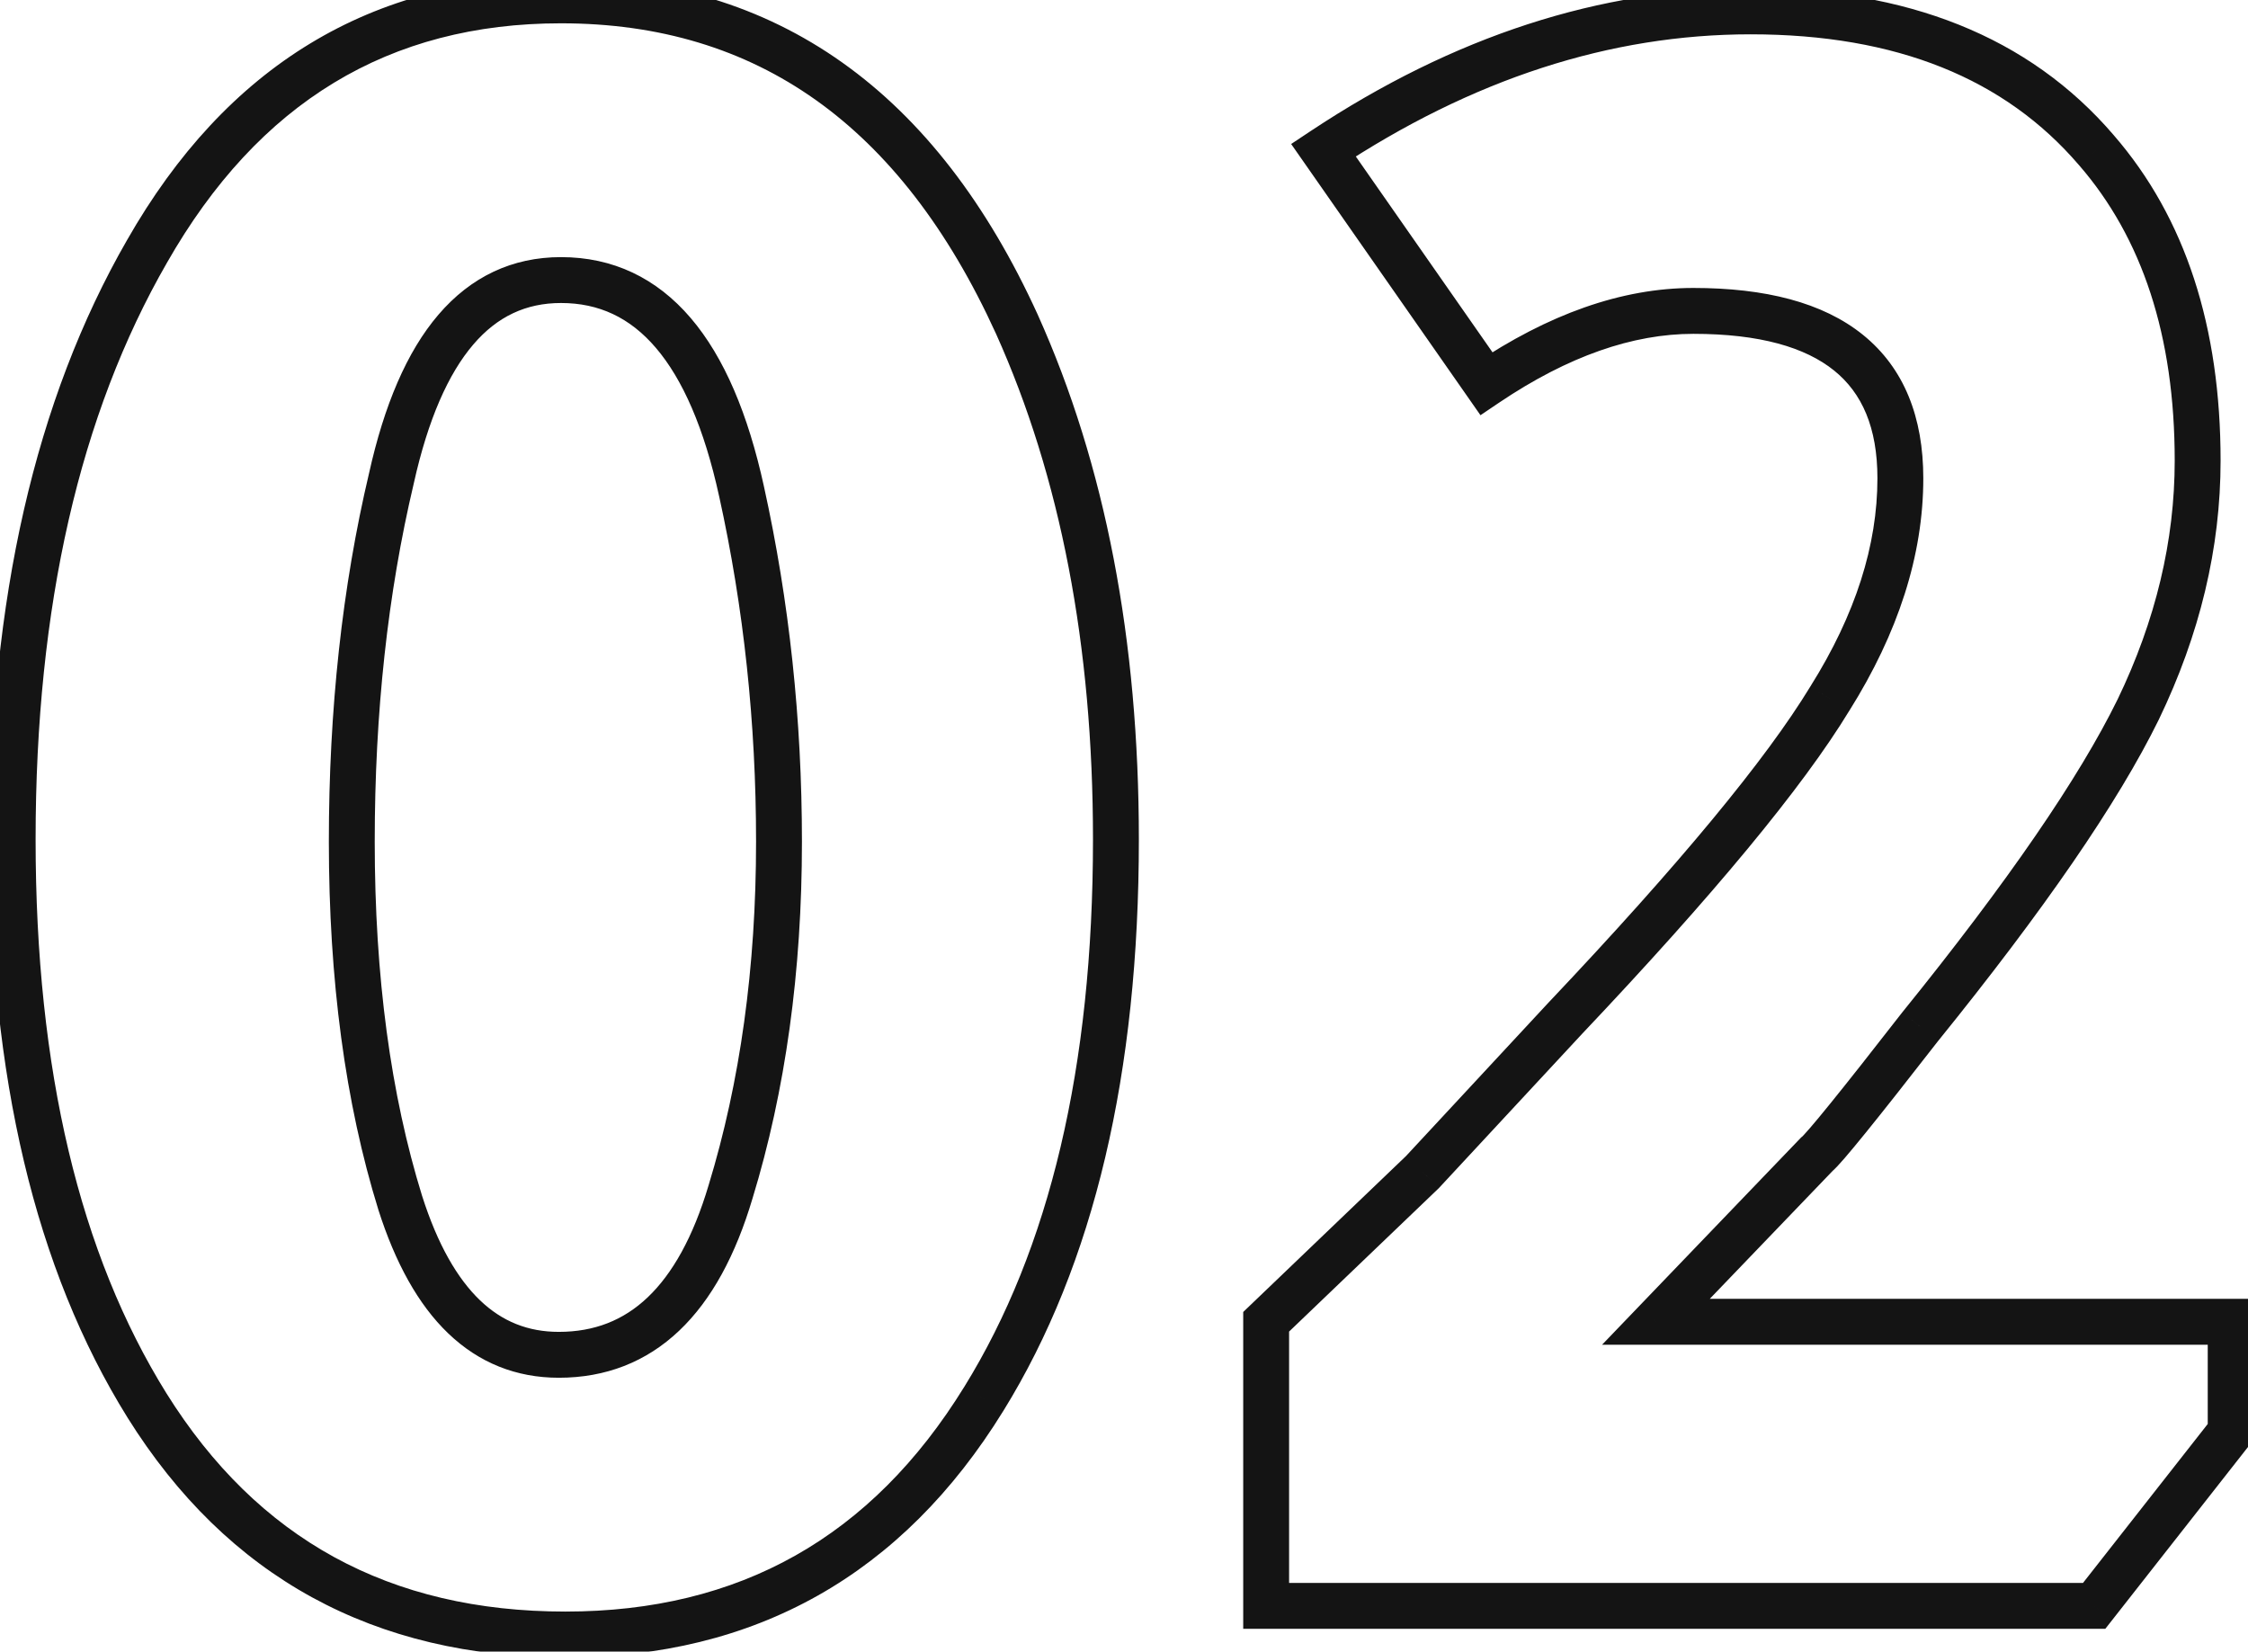 <svg width="98" height="72" viewBox="0 0 98 72" fill="none" xmlns="http://www.w3.org/2000/svg">
<mask id="path-1-outside-1_311_82" maskUnits="userSpaceOnUse" x="-1" y="-1" width="100" height="74" fill="black">
<rect fill="white" x="-1" y="-1" width="100" height="74"/>
<path d="M48.648 36.592C48.648 46.64 46.728 54.768 42.888 60.976C38.664 67.824 32.584 71.248 24.648 71.248C16.648 71.248 10.568 67.92 6.408 61.264C2.504 54.992 0.552 46.768 0.552 36.592C0.552 26.288 2.504 17.744 6.408 10.96C10.568 3.664 16.584 0.016 24.456 0.016C33.416 0.016 40.04 4.72 44.328 14.128C47.208 20.528 48.648 28.016 48.648 36.592ZM24.36 59.056C27.944 59.056 30.44 56.688 31.848 51.952C33.256 47.344 33.96 42.256 33.96 36.688C33.96 31.44 33.416 26.352 32.328 21.424C30.984 15.28 28.36 12.208 24.456 12.208C20.808 12.208 18.344 15.088 17.064 20.848C15.912 25.712 15.336 30.992 15.336 36.688C15.336 42.64 16.04 47.888 17.448 52.432C18.856 56.848 21.16 59.056 24.36 59.056ZM57.693 6.544C63.773 2.512 69.981 0.496 76.317 0.496C82.909 0.496 87.933 2.512 91.389 6.544C94.333 9.936 95.805 14.448 95.805 20.08C95.805 23.728 94.941 27.344 93.213 30.928C91.485 34.448 88.317 39.056 83.709 44.752C81.021 48.208 79.517 50.064 79.197 50.32L72.189 57.616H97.245V62.416L91.293 70H55.197V57.616L62.013 51.088L68.253 44.368C73.949 38.352 77.789 33.712 79.773 30.448C81.821 27.184 82.845 23.984 82.845 20.848C82.845 15.984 79.837 13.552 73.821 13.552C70.941 13.552 67.933 14.608 64.797 16.72L57.693 6.544Z"/>
</mask>
<path d="M42.888 60.976L42.038 60.45L42.037 60.451L42.888 60.976ZM6.408 61.264L5.559 61.792L5.56 61.794L6.408 61.264ZM6.408 10.96L7.275 11.459L7.277 11.455L6.408 10.96ZM44.328 14.128L45.24 13.718L45.238 13.713L44.328 14.128ZM31.848 51.952L30.892 51.66L30.89 51.667L31.848 51.952ZM32.328 21.424L31.351 21.638L31.352 21.64L32.328 21.424ZM17.064 20.848L18.037 21.078L18.04 21.065L17.064 20.848ZM17.448 52.432L16.493 52.728L16.495 52.736L17.448 52.432ZM47.648 36.592C47.648 46.522 45.75 54.449 42.038 60.45L43.739 61.502C47.706 55.087 49.648 46.758 49.648 36.592H47.648ZM42.037 60.451C37.992 67.009 32.231 70.248 24.648 70.248V72.248C32.937 72.248 39.336 68.639 43.739 61.501L42.037 60.451ZM24.648 70.248C16.985 70.248 11.229 67.091 7.256 60.734L5.56 61.794C9.907 68.749 16.311 72.248 24.648 72.248V70.248ZM7.257 60.736C3.482 54.671 1.552 46.649 1.552 36.592H-0.448C-0.448 46.887 1.526 55.313 5.559 61.792L7.257 60.736ZM1.552 36.592C1.552 26.409 3.481 18.05 7.275 11.459L5.541 10.461C1.527 17.438 -0.448 26.167 -0.448 36.592H1.552ZM7.277 11.455C11.273 4.446 16.972 1.016 24.456 1.016V-0.984C16.196 -0.984 9.863 2.882 5.539 10.465L7.277 11.455ZM24.456 1.016C28.751 1.016 32.44 2.14 35.565 4.359C38.699 6.585 41.328 9.956 43.418 14.543L45.238 13.713C43.04 8.892 40.213 5.207 36.723 2.729C33.224 0.244 29.121 -0.984 24.456 -0.984V1.016ZM43.416 14.538C46.227 20.784 47.648 28.127 47.648 36.592H49.648C49.648 27.905 48.189 20.272 45.24 13.718L43.416 14.538ZM24.36 60.056C26.396 60.056 28.166 59.374 29.608 58.005C31.027 56.66 32.073 54.704 32.806 52.237L30.89 51.667C30.215 53.936 29.309 55.532 28.232 56.554C27.178 57.554 25.908 58.056 24.36 58.056V60.056ZM32.804 52.244C34.245 47.528 34.96 42.34 34.96 36.688H32.96C32.96 42.172 32.267 47.16 30.892 51.66L32.804 52.244ZM34.96 36.688C34.96 31.37 34.409 26.21 33.304 21.208L31.352 21.64C32.423 26.494 32.96 31.51 32.96 36.688H34.96ZM33.305 21.21C32.615 18.059 31.575 15.575 30.112 13.863C28.618 12.113 26.712 11.208 24.456 11.208V13.208C26.104 13.208 27.462 13.839 28.592 15.162C29.753 16.521 30.697 18.645 31.351 21.638L33.305 21.21ZM24.456 11.208C22.327 11.208 20.526 12.066 19.112 13.718C17.73 15.333 16.745 17.672 16.088 20.631L18.04 21.065C18.663 18.264 19.55 16.283 20.632 15.018C21.682 13.79 22.937 13.208 24.456 13.208V11.208ZM16.091 20.617C14.919 25.567 14.336 30.925 14.336 36.688H16.336C16.336 31.059 16.905 25.857 18.037 21.078L16.091 20.617ZM14.336 36.688C14.336 42.716 15.049 48.068 16.493 52.728L18.403 52.136C17.031 47.708 16.336 42.564 16.336 36.688H14.336ZM16.495 52.736C17.229 55.036 18.225 56.862 19.54 58.122C20.879 59.405 22.503 60.056 24.36 60.056V58.056C23.017 58.056 21.889 57.603 20.924 56.678C19.935 55.73 19.075 54.244 18.401 52.128L16.495 52.736ZM57.693 6.544L57.14 5.711L56.287 6.277L56.873 7.116L57.693 6.544ZM91.389 6.544L90.63 7.195L90.634 7.199L91.389 6.544ZM93.213 30.928L94.111 31.369L94.114 31.362L93.213 30.928ZM83.709 44.752L82.932 44.123L82.925 44.13L82.92 44.138L83.709 44.752ZM79.197 50.32L78.572 49.539L78.521 49.58L78.476 49.627L79.197 50.32ZM72.189 57.616L71.468 56.923L69.842 58.616H72.189V57.616ZM97.245 57.616H98.245V56.616H97.245V57.616ZM97.245 62.416L98.032 63.033L98.245 62.762V62.416H97.245ZM91.293 70V71H91.779L92.08 70.617L91.293 70ZM55.197 70H54.197V71H55.197V70ZM55.197 57.616L54.505 56.894L54.197 57.189V57.616H55.197ZM62.013 51.088L62.705 51.81L62.726 51.79L62.746 51.768L62.013 51.088ZM68.253 44.368L67.527 43.68L67.52 43.688L68.253 44.368ZM79.773 30.448L78.926 29.916L78.922 29.922L78.918 29.929L79.773 30.448ZM64.797 16.72L63.977 17.292L64.54 18.099L65.356 17.549L64.797 16.72ZM58.246 7.377C64.187 3.437 70.206 1.496 76.317 1.496V-0.504C69.756 -0.504 63.359 1.587 57.14 5.711L58.246 7.377ZM76.317 1.496C82.694 1.496 87.408 3.437 90.63 7.195L92.148 5.893C88.458 1.587 83.124 -0.504 76.317 -0.504V1.496ZM90.634 7.199C93.383 10.367 94.805 14.626 94.805 20.08H96.805C96.805 14.27 95.283 9.505 92.144 5.889L90.634 7.199ZM94.805 20.08C94.805 23.564 93.981 27.033 92.312 30.494L94.114 31.362C95.901 27.655 96.805 23.892 96.805 20.08H94.805ZM92.315 30.487C90.637 33.906 87.526 38.444 82.932 44.123L84.487 45.381C89.108 39.668 92.333 34.99 94.111 31.369L92.315 30.487ZM82.92 44.138C81.577 45.864 80.534 47.186 79.788 48.106C79.415 48.567 79.12 48.922 78.902 49.174C78.658 49.457 78.566 49.544 78.572 49.539L79.822 51.101C79.988 50.968 80.204 50.727 80.416 50.482C80.654 50.206 80.963 49.833 81.342 49.366C82.1 48.43 83.153 47.096 84.498 45.366L82.92 44.138ZM78.476 49.627L71.468 56.923L72.91 58.309L79.918 51.013L78.476 49.627ZM72.189 58.616H97.245V56.616H72.189V58.616ZM96.245 57.616V62.416H98.245V57.616H96.245ZM96.458 61.799L90.506 69.383L92.08 70.617L98.032 63.033L96.458 61.799ZM91.293 69H55.197V71H91.293V69ZM56.197 70V57.616H54.197V70H56.197ZM55.889 58.338L62.705 51.81L61.321 50.366L54.505 56.894L55.889 58.338ZM62.746 51.768L68.986 45.048L67.52 43.688L61.28 50.407L62.746 51.768ZM68.979 45.056C74.681 39.033 78.585 34.328 80.627 30.967L78.918 29.929C76.993 33.096 73.217 37.671 67.527 43.681L68.979 45.056ZM80.62 30.98C82.745 27.593 83.845 24.211 83.845 20.848H81.845C81.845 23.757 80.897 26.775 78.926 29.916L80.62 30.98ZM83.845 20.848C83.845 18.199 83.016 16.052 81.218 14.598C79.461 13.178 76.938 12.552 73.821 12.552V14.552C76.72 14.552 78.709 15.142 79.96 16.154C81.171 17.132 81.845 18.633 81.845 20.848H83.845ZM73.821 12.552C70.688 12.552 67.489 13.702 64.238 15.891L65.356 17.549C68.377 15.514 71.194 14.552 73.821 14.552V12.552ZM65.617 16.148L58.513 5.972L56.873 7.116L63.977 17.292L65.617 16.148Z" fill="#141414" mask="url(#path-1-outside-1_311_82)"/>
</svg>
